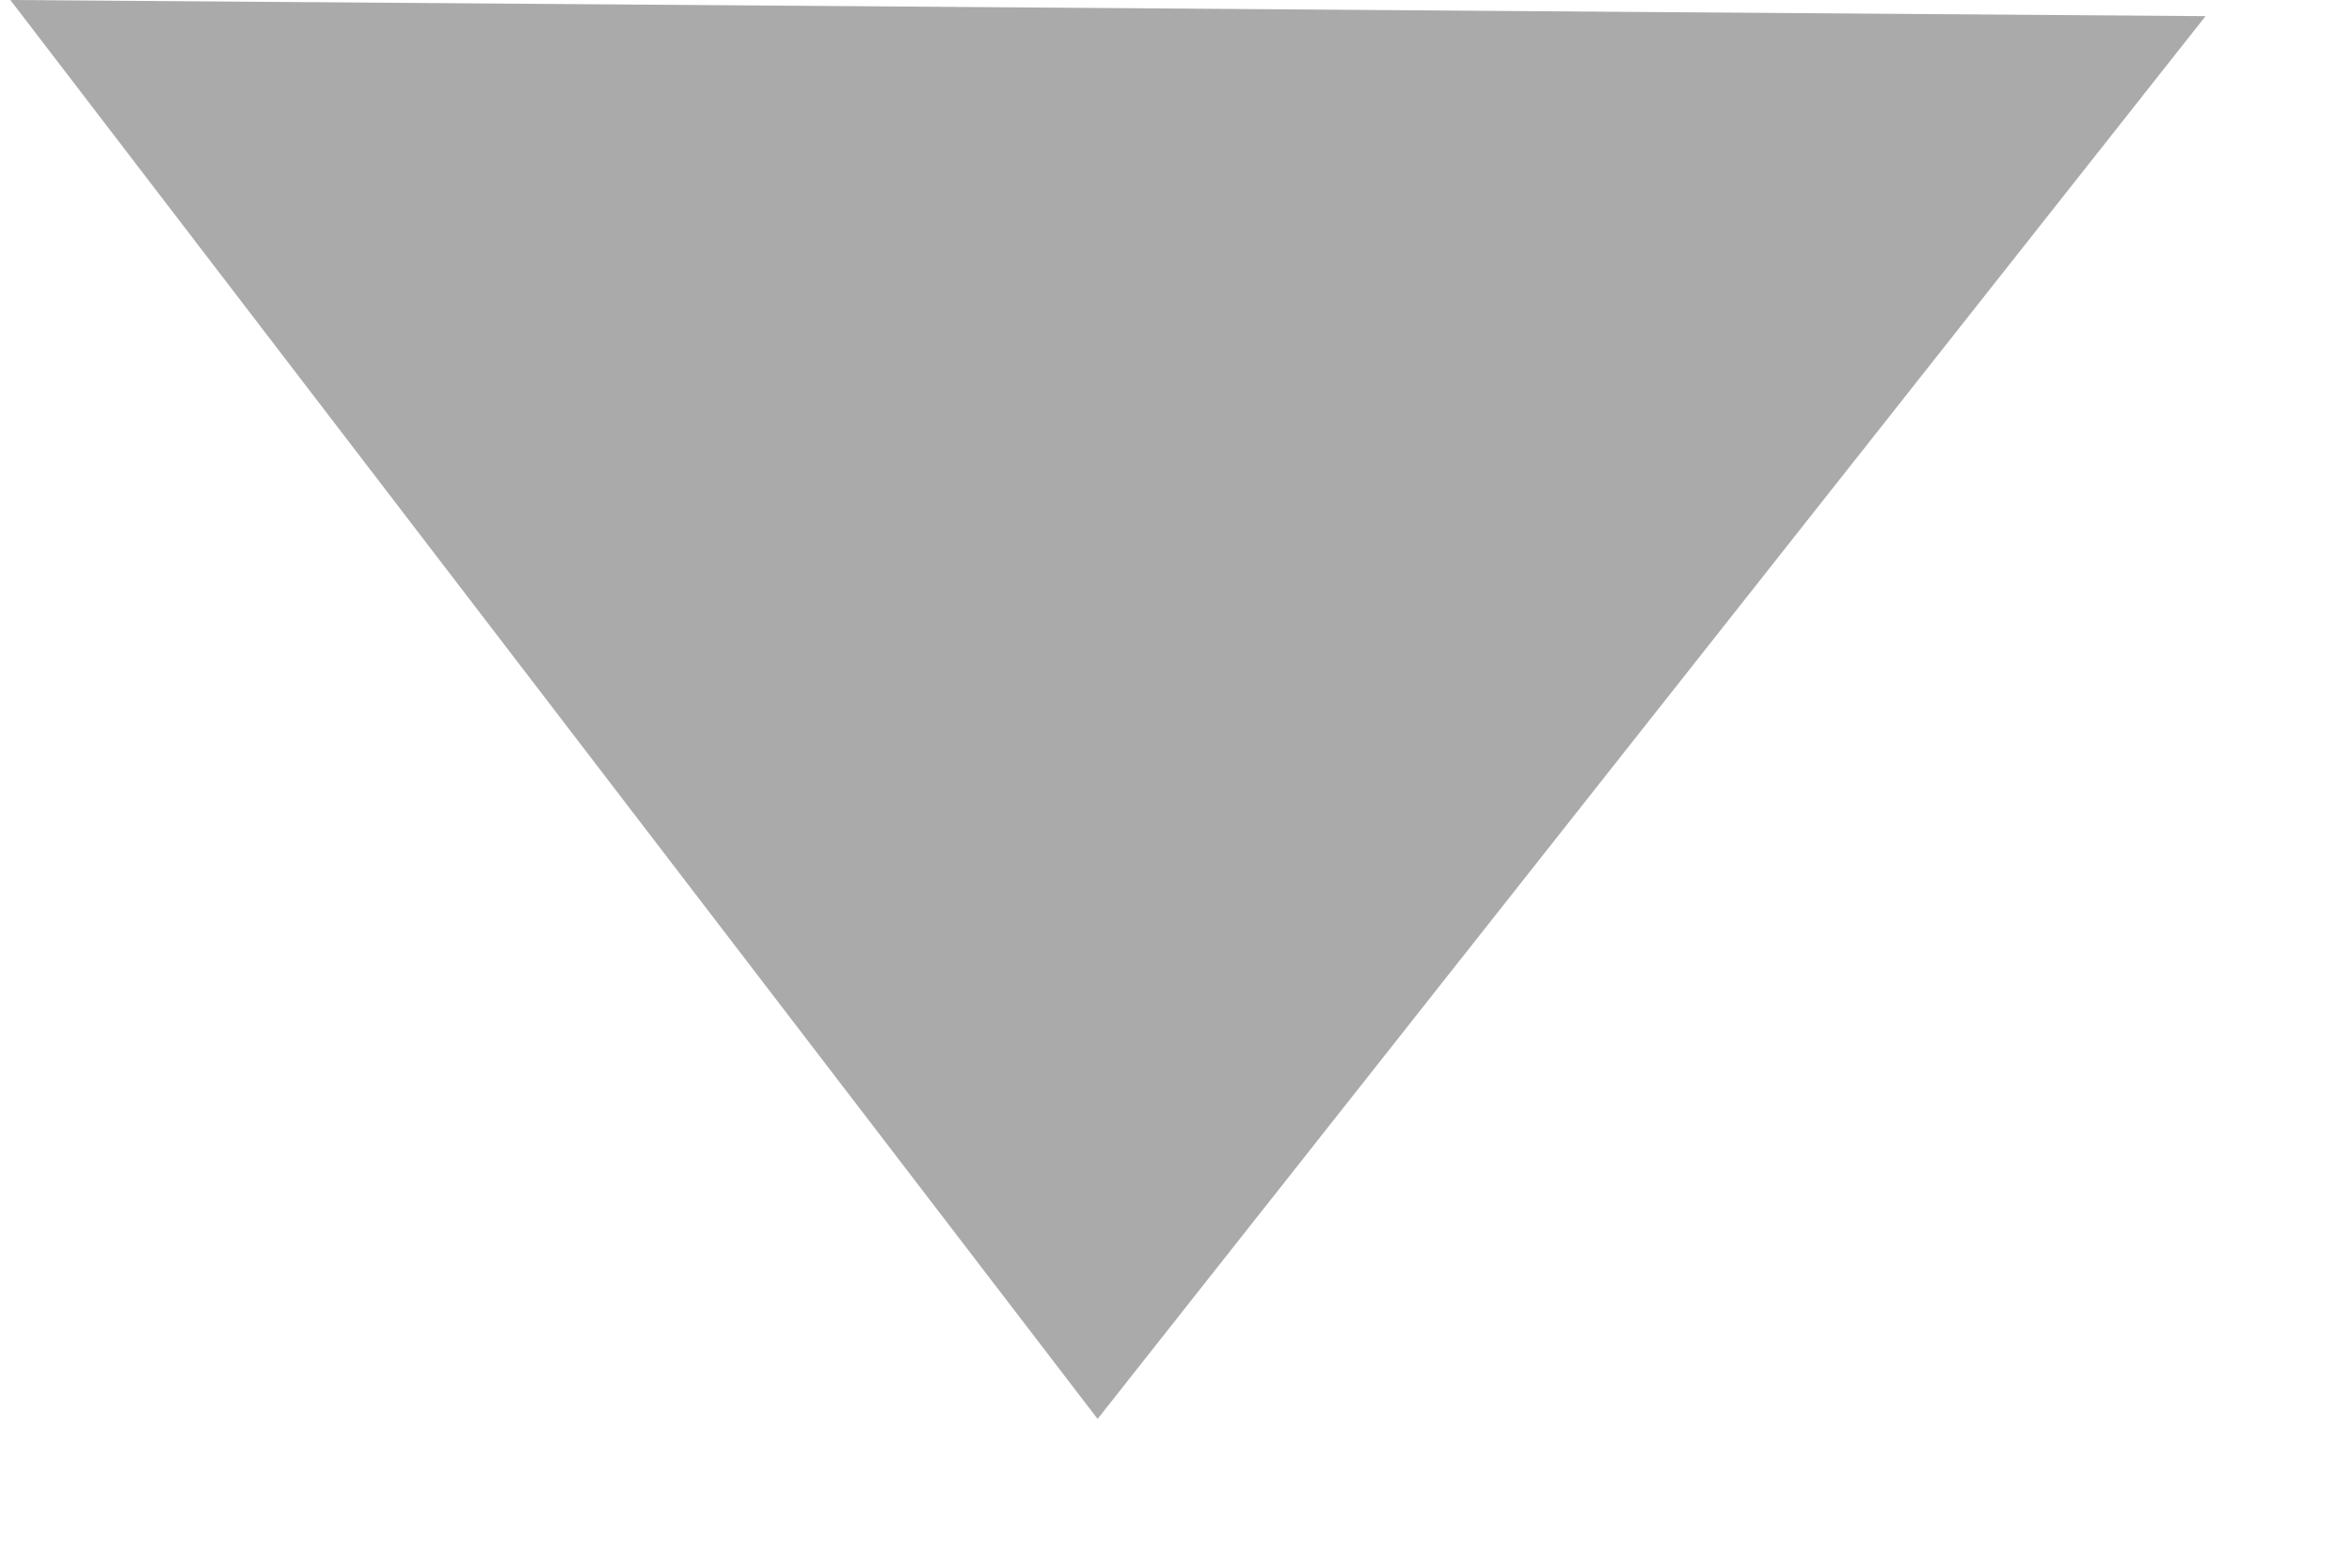 <?xml version="1.0" encoding="UTF-8" standalone="no"?><svg width='15' height='10' viewBox='0 0 15 10' fill='none' xmlns='http://www.w3.org/2000/svg'>
<path d='M7 9.051L0.066 -9.91486e-06L14.066 0.103L7 9.051Z' fill='#AAAAAA'/>
</svg>
